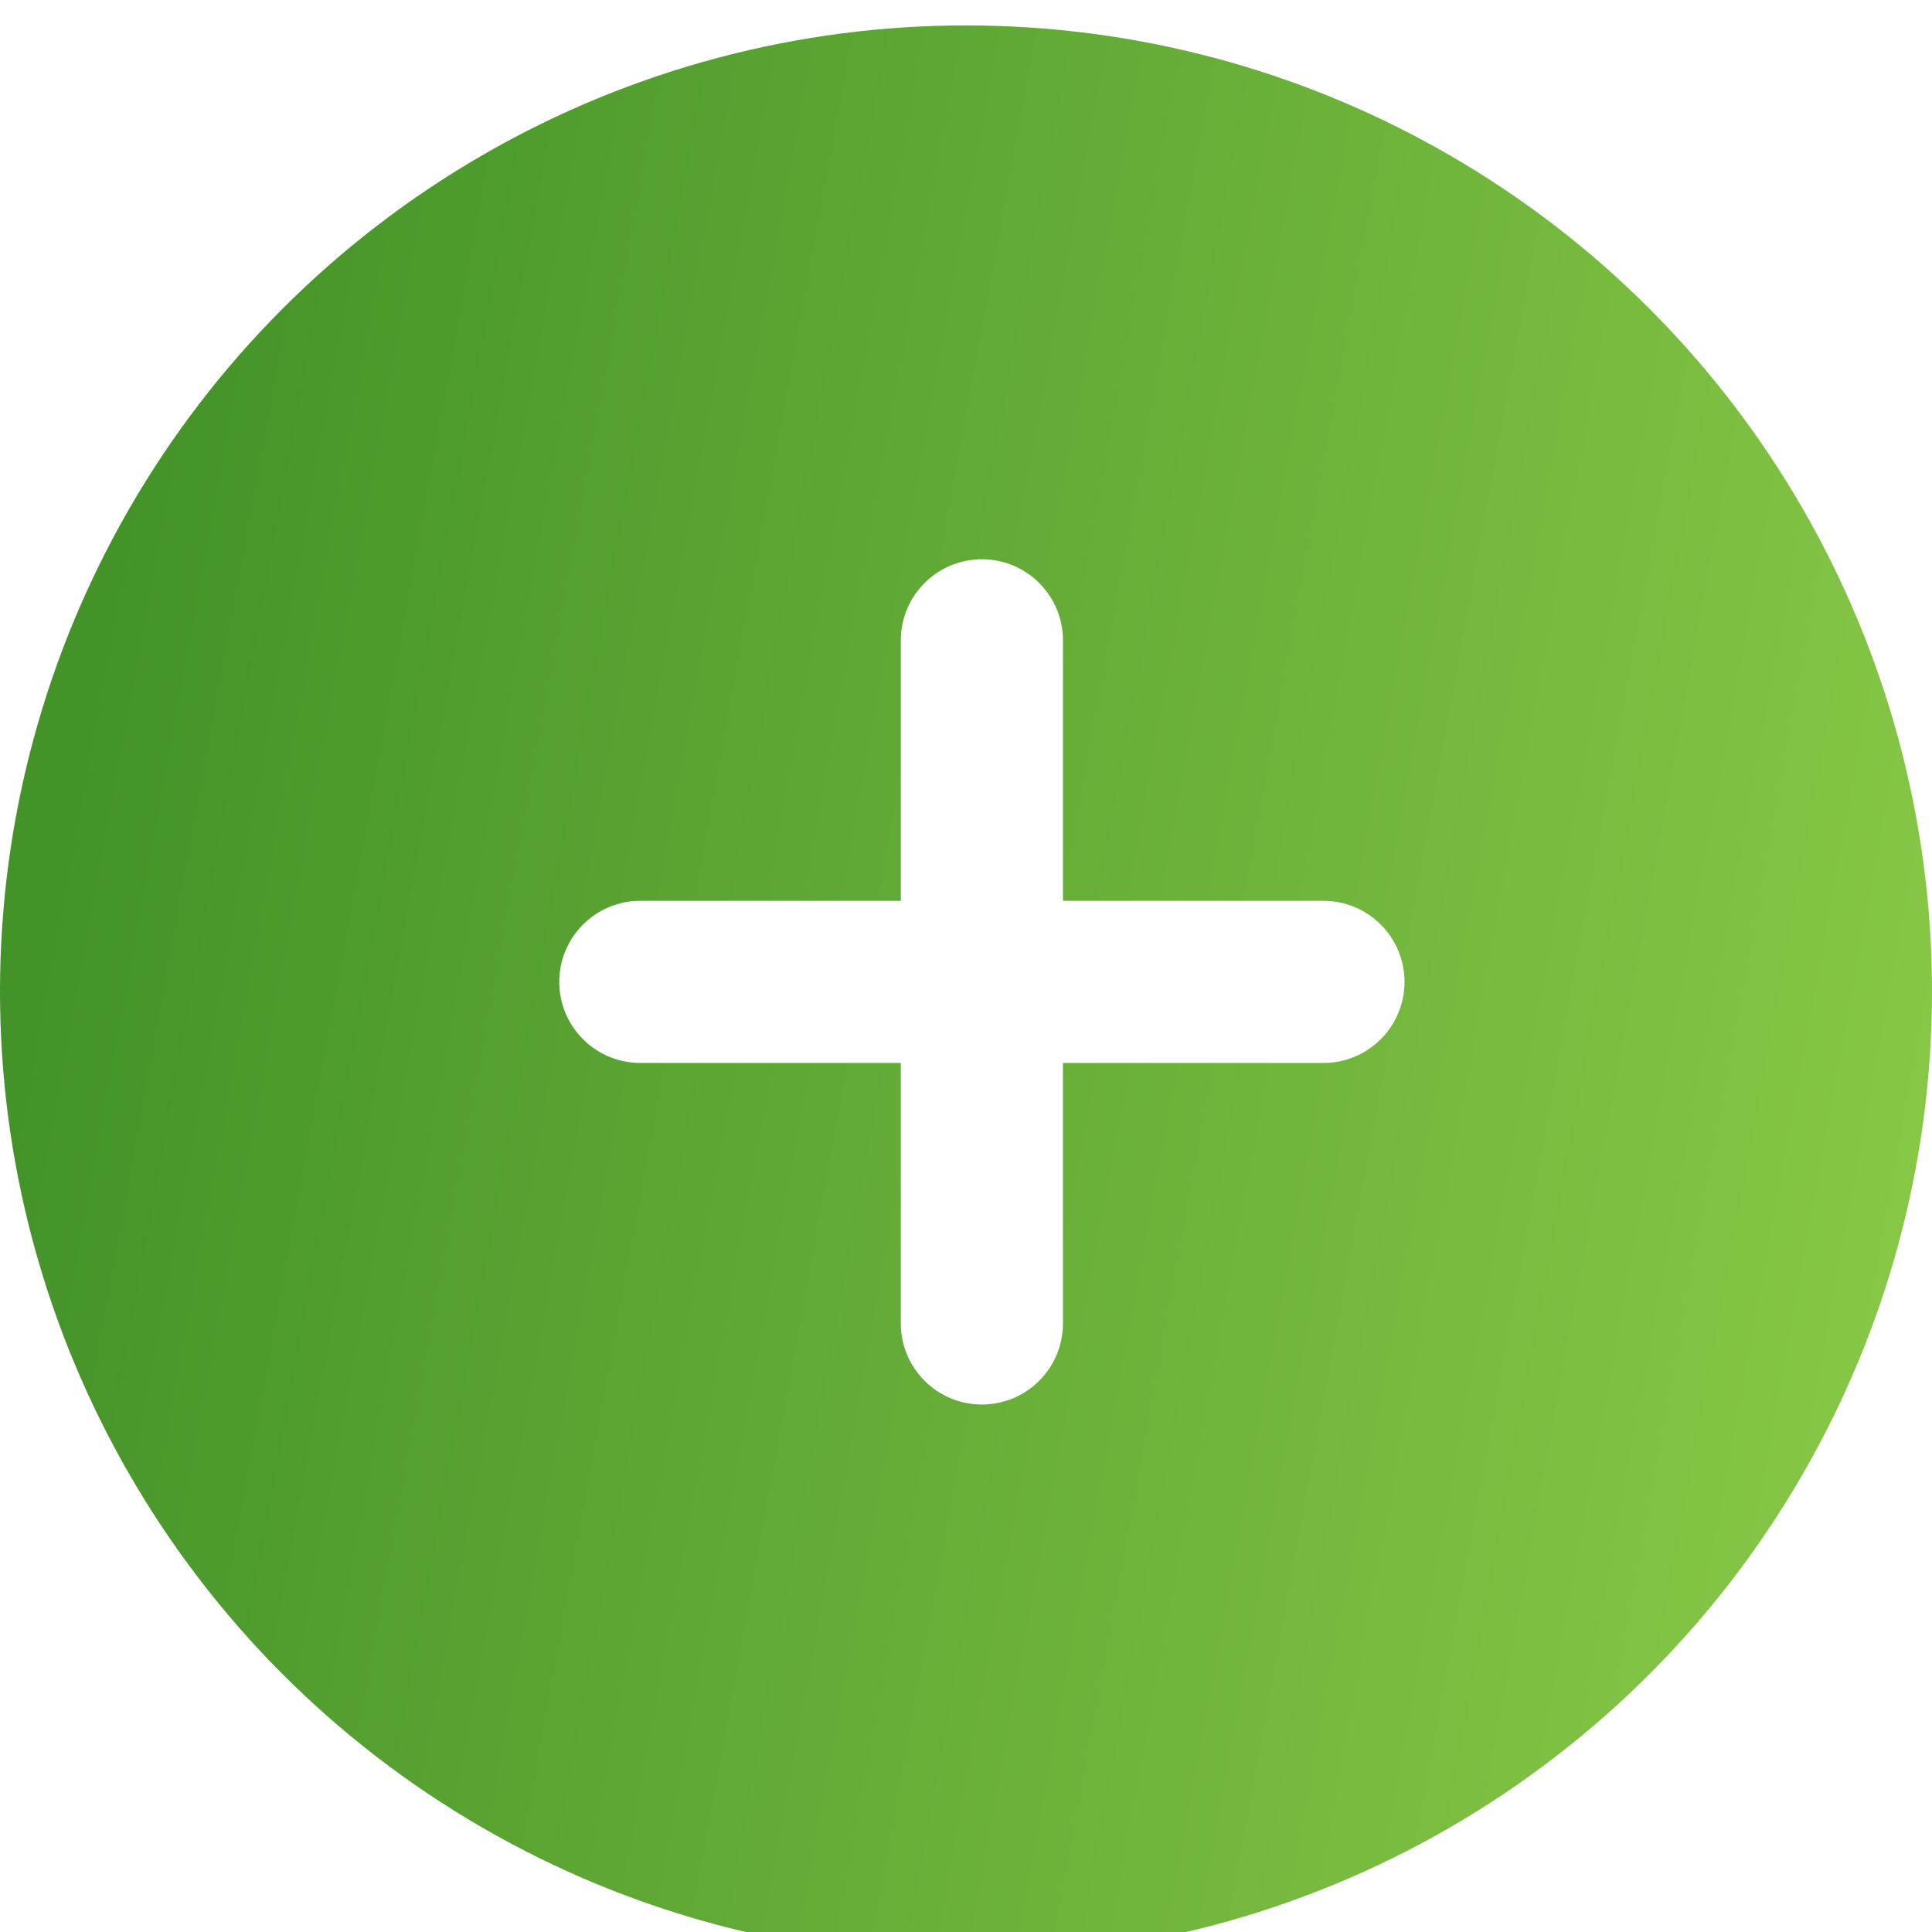 <svg width="76" height="76" viewBox="0 0 76 76" fill="none" xmlns="http://www.w3.org/2000/svg">
<g filter="url(#filter0_ii_97_7488)">
<circle cx="38" cy="38" r="38" fill="url(#paint0_linear_97_7488)"/>
</g>
<g filter="url(#filter1_d_97_7488)">
<path d="M52.061 34.436H41.814V24.189C41.814 22.428 40.386 21 38.625 21C36.864 21 35.436 22.428 35.436 24.189V34.436H25.189C23.428 34.436 22 35.864 22 37.625C22 39.386 23.428 40.814 25.189 40.814H35.436V51.061C35.436 52.822 36.864 54.25 38.625 54.25C40.386 54.25 41.814 52.822 41.814 51.061V40.814H52.061C53.822 40.814 55.25 39.386 55.25 37.625C55.25 35.864 53.822 34.436 52.061 34.436Z" fill="white"/>
</g>
<defs>
<filter id="filter0_ii_97_7488" x="-1" y="0" width="78" height="77" filterUnits="userSpaceOnUse" color-interpolation-filters="sRGB">
<feFlood flood-opacity="0" result="BackgroundImageFix"/>
<feBlend mode="normal" in="SourceGraphic" in2="BackgroundImageFix" result="shape"/>
<feColorMatrix in="SourceAlpha" type="matrix" values="0 0 0 0 0 0 0 0 0 0 0 0 0 0 0 0 0 0 127 0" result="hardAlpha"/>
<feOffset dx="-1"/>
<feGaussianBlur stdDeviation="15"/>
<feComposite in2="hardAlpha" operator="arithmetic" k2="-1" k3="1"/>
<feColorMatrix type="matrix" values="0 0 0 0 0.142 0 0 0 0 0.36 0 0 0 0 0.053 0 0 0 0.3 0"/>
<feBlend mode="normal" in2="shape" result="effect1_innerShadow_97_7488"/>
<feColorMatrix in="SourceAlpha" type="matrix" values="0 0 0 0 0 0 0 0 0 0 0 0 0 0 0 0 0 0 127 0" result="hardAlpha"/>
<feOffset dx="1" dy="1"/>
<feGaussianBlur stdDeviation="10"/>
<feComposite in2="hardAlpha" operator="arithmetic" k2="-1" k3="1"/>
<feColorMatrix type="matrix" values="0 0 0 0 0.195 0 0 0 0 0.492 0 0 0 0 0.074 0 0 0 0.3 0"/>
<feBlend mode="normal" in2="effect1_innerShadow_97_7488" result="effect2_innerShadow_97_7488"/>
</filter>
<filter id="filter1_d_97_7488" x="17" y="17" width="43.25" height="43.25" filterUnits="userSpaceOnUse" color-interpolation-filters="sRGB">
<feFlood flood-opacity="0" result="BackgroundImageFix"/>
<feColorMatrix in="SourceAlpha" type="matrix" values="0 0 0 0 0 0 0 0 0 0 0 0 0 0 0 0 0 0 127 0" result="hardAlpha"/>
<feOffset dy="1"/>
<feGaussianBlur stdDeviation="2.5"/>
<feComposite in2="hardAlpha" operator="out"/>
<feColorMatrix type="matrix" values="0 0 0 0 0.066 0 0 0 0 0.201 0 0 0 0 0.012 0 0 0 0.5 0"/>
<feBlend mode="normal" in2="BackgroundImageFix" result="effect1_dropShadow_97_7488"/>
<feBlend mode="normal" in="SourceGraphic" in2="effect1_dropShadow_97_7488" result="shape"/>
</filter>
<linearGradient id="paint0_linear_97_7488" x1="125.602" y1="38" x2="5.356" y2="16.038" gradientUnits="userSpaceOnUse">
<stop stop-color="#B2E958"/>
<stop offset="1" stop-color="#449329"/>
</linearGradient>
</defs>
</svg>
